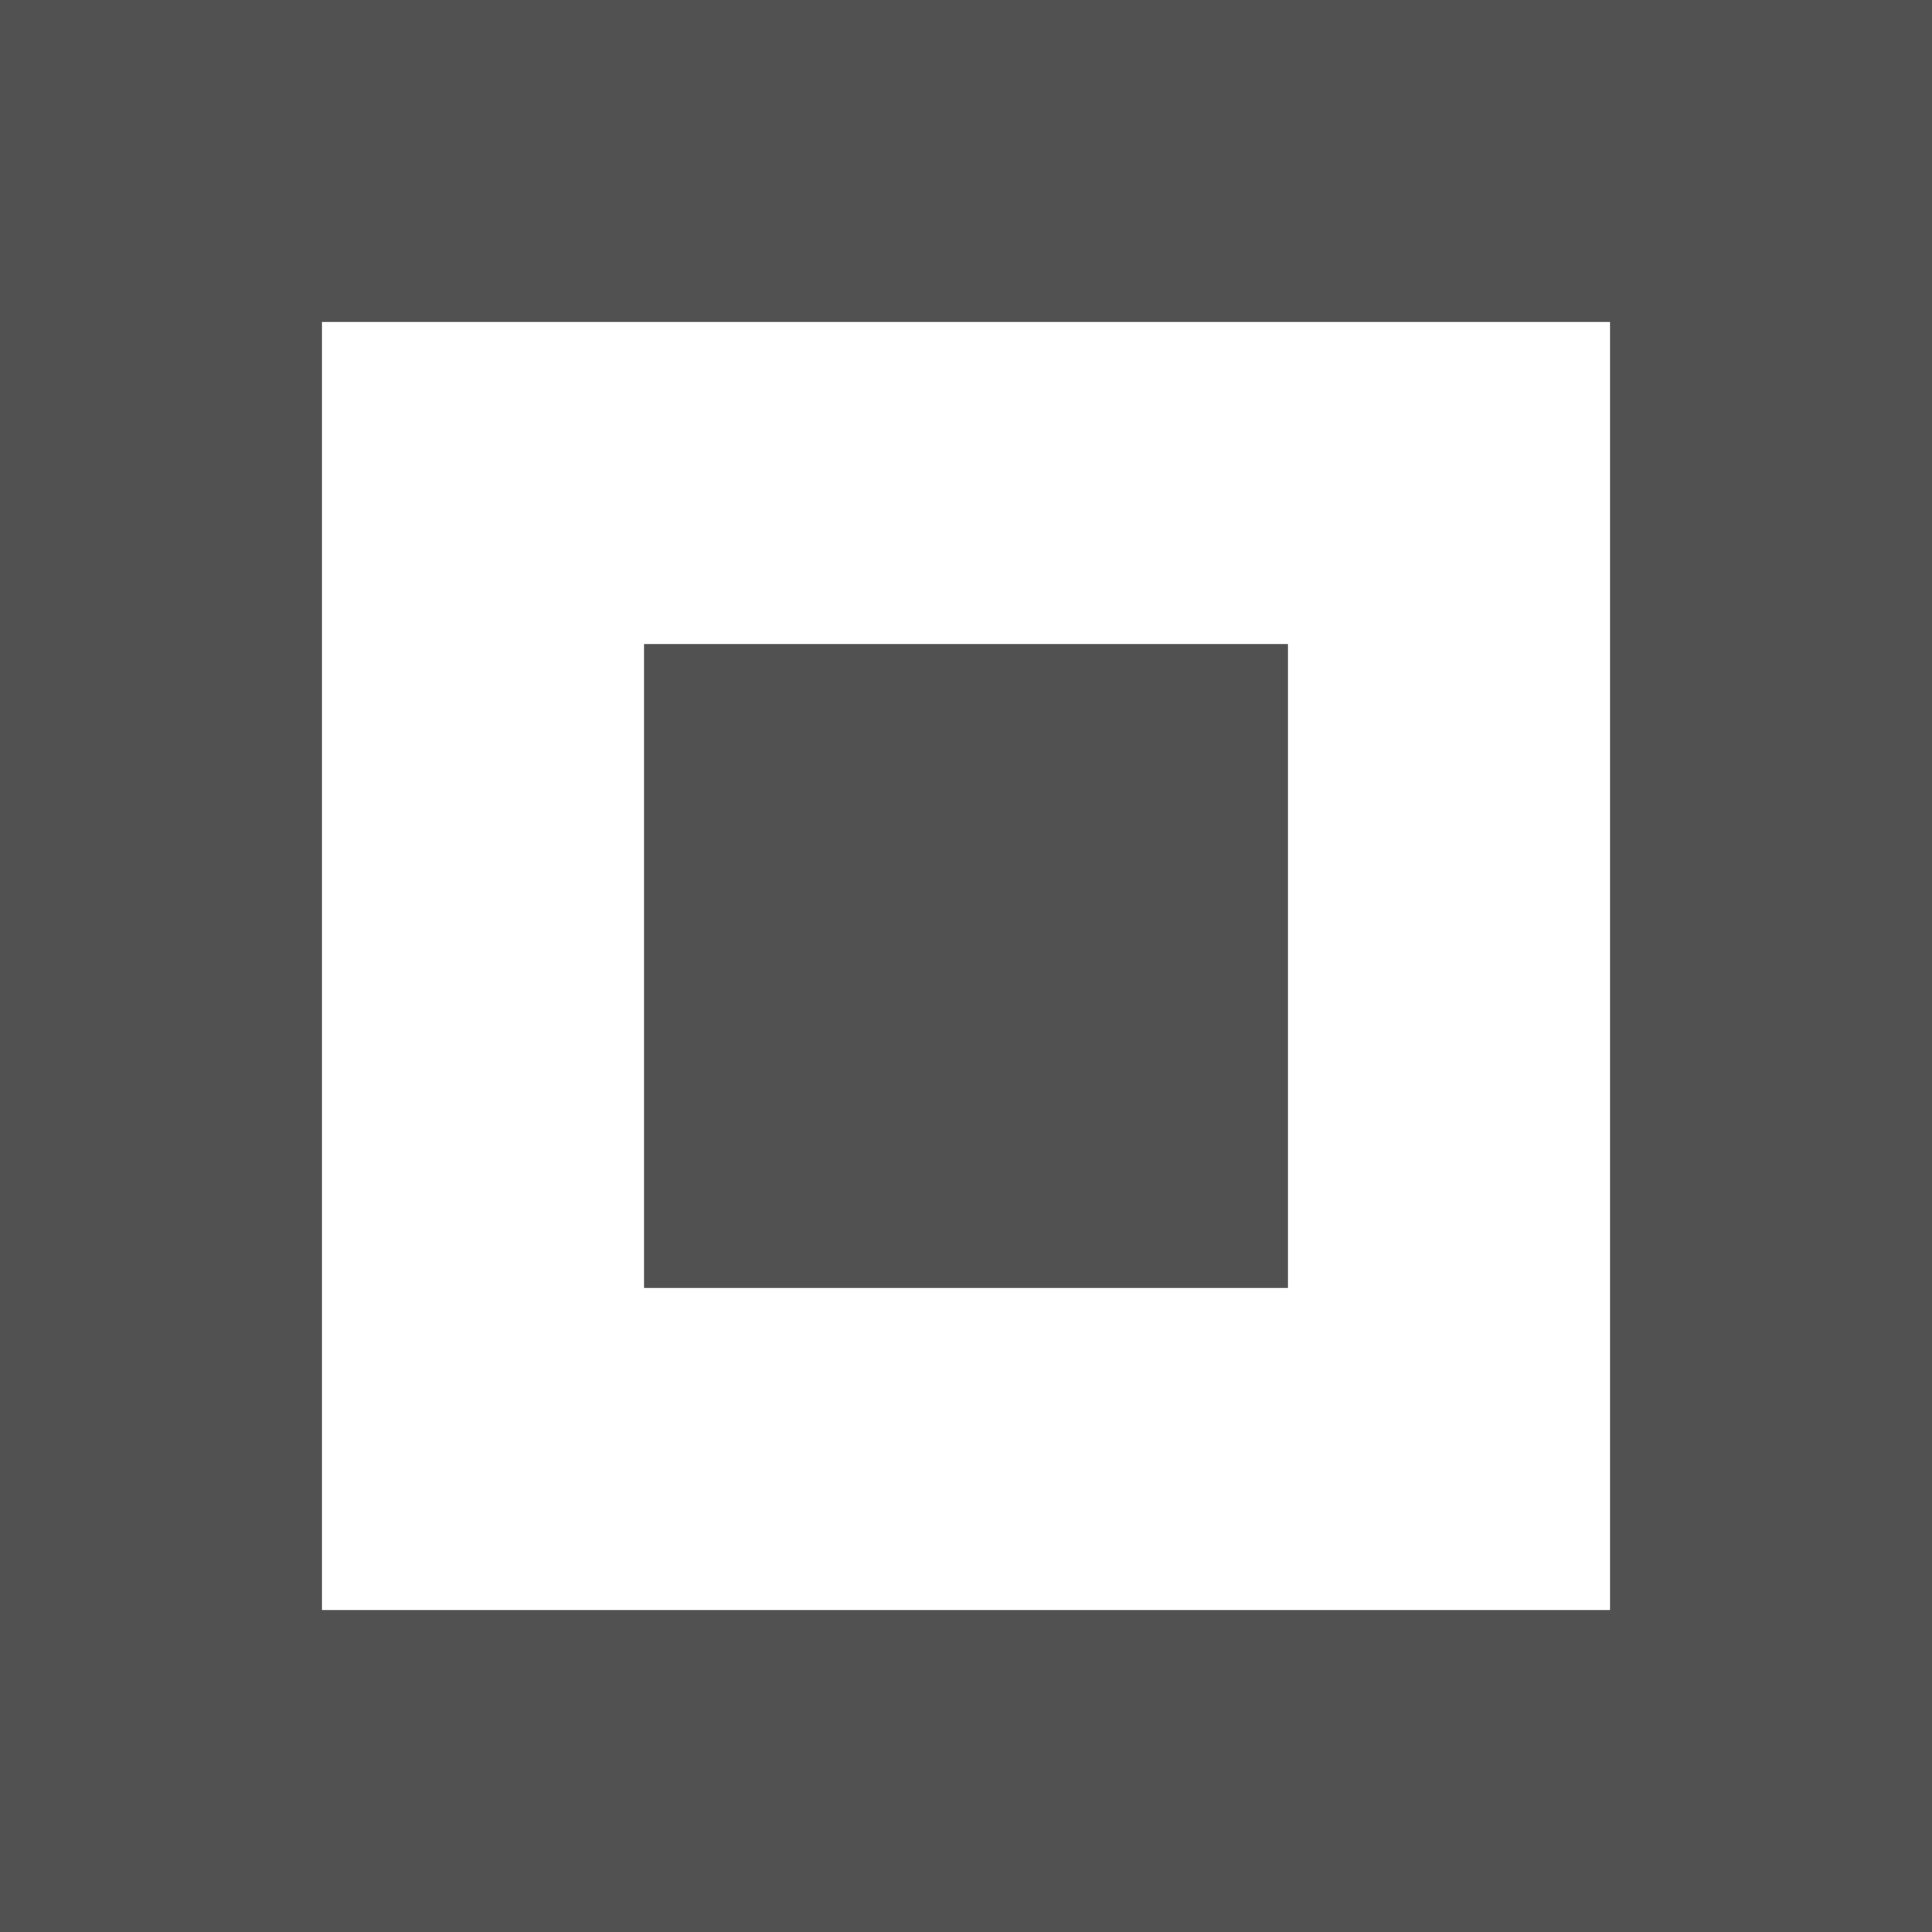 <svg width="12" height="12" viewBox="0 0 12 12" xmlns="http://www.w3.org/2000/svg">
    <rect x="0" y="0" width="12" height="12" fill="#333333" stroke="none"/>
    <path id="path1" fill="#ffffff" stroke="none" opacity="0.15" d="M 16 6 C 16 11.523 11.523 16 6 16 C 0.477 16 -4 11.523 -4 6 C -4 0.477 0.477 -4 6 -4 C 11.523 -4 16 0.477 16 6 Z"/>
    <path id="path2" fill="#ffffff" stroke="none" d="M 2 2 L 2 10 L 10 10 L 10 2 Z M 4 4 L 8 4 L 8 8 L 4 8 Z"/>
</svg>
